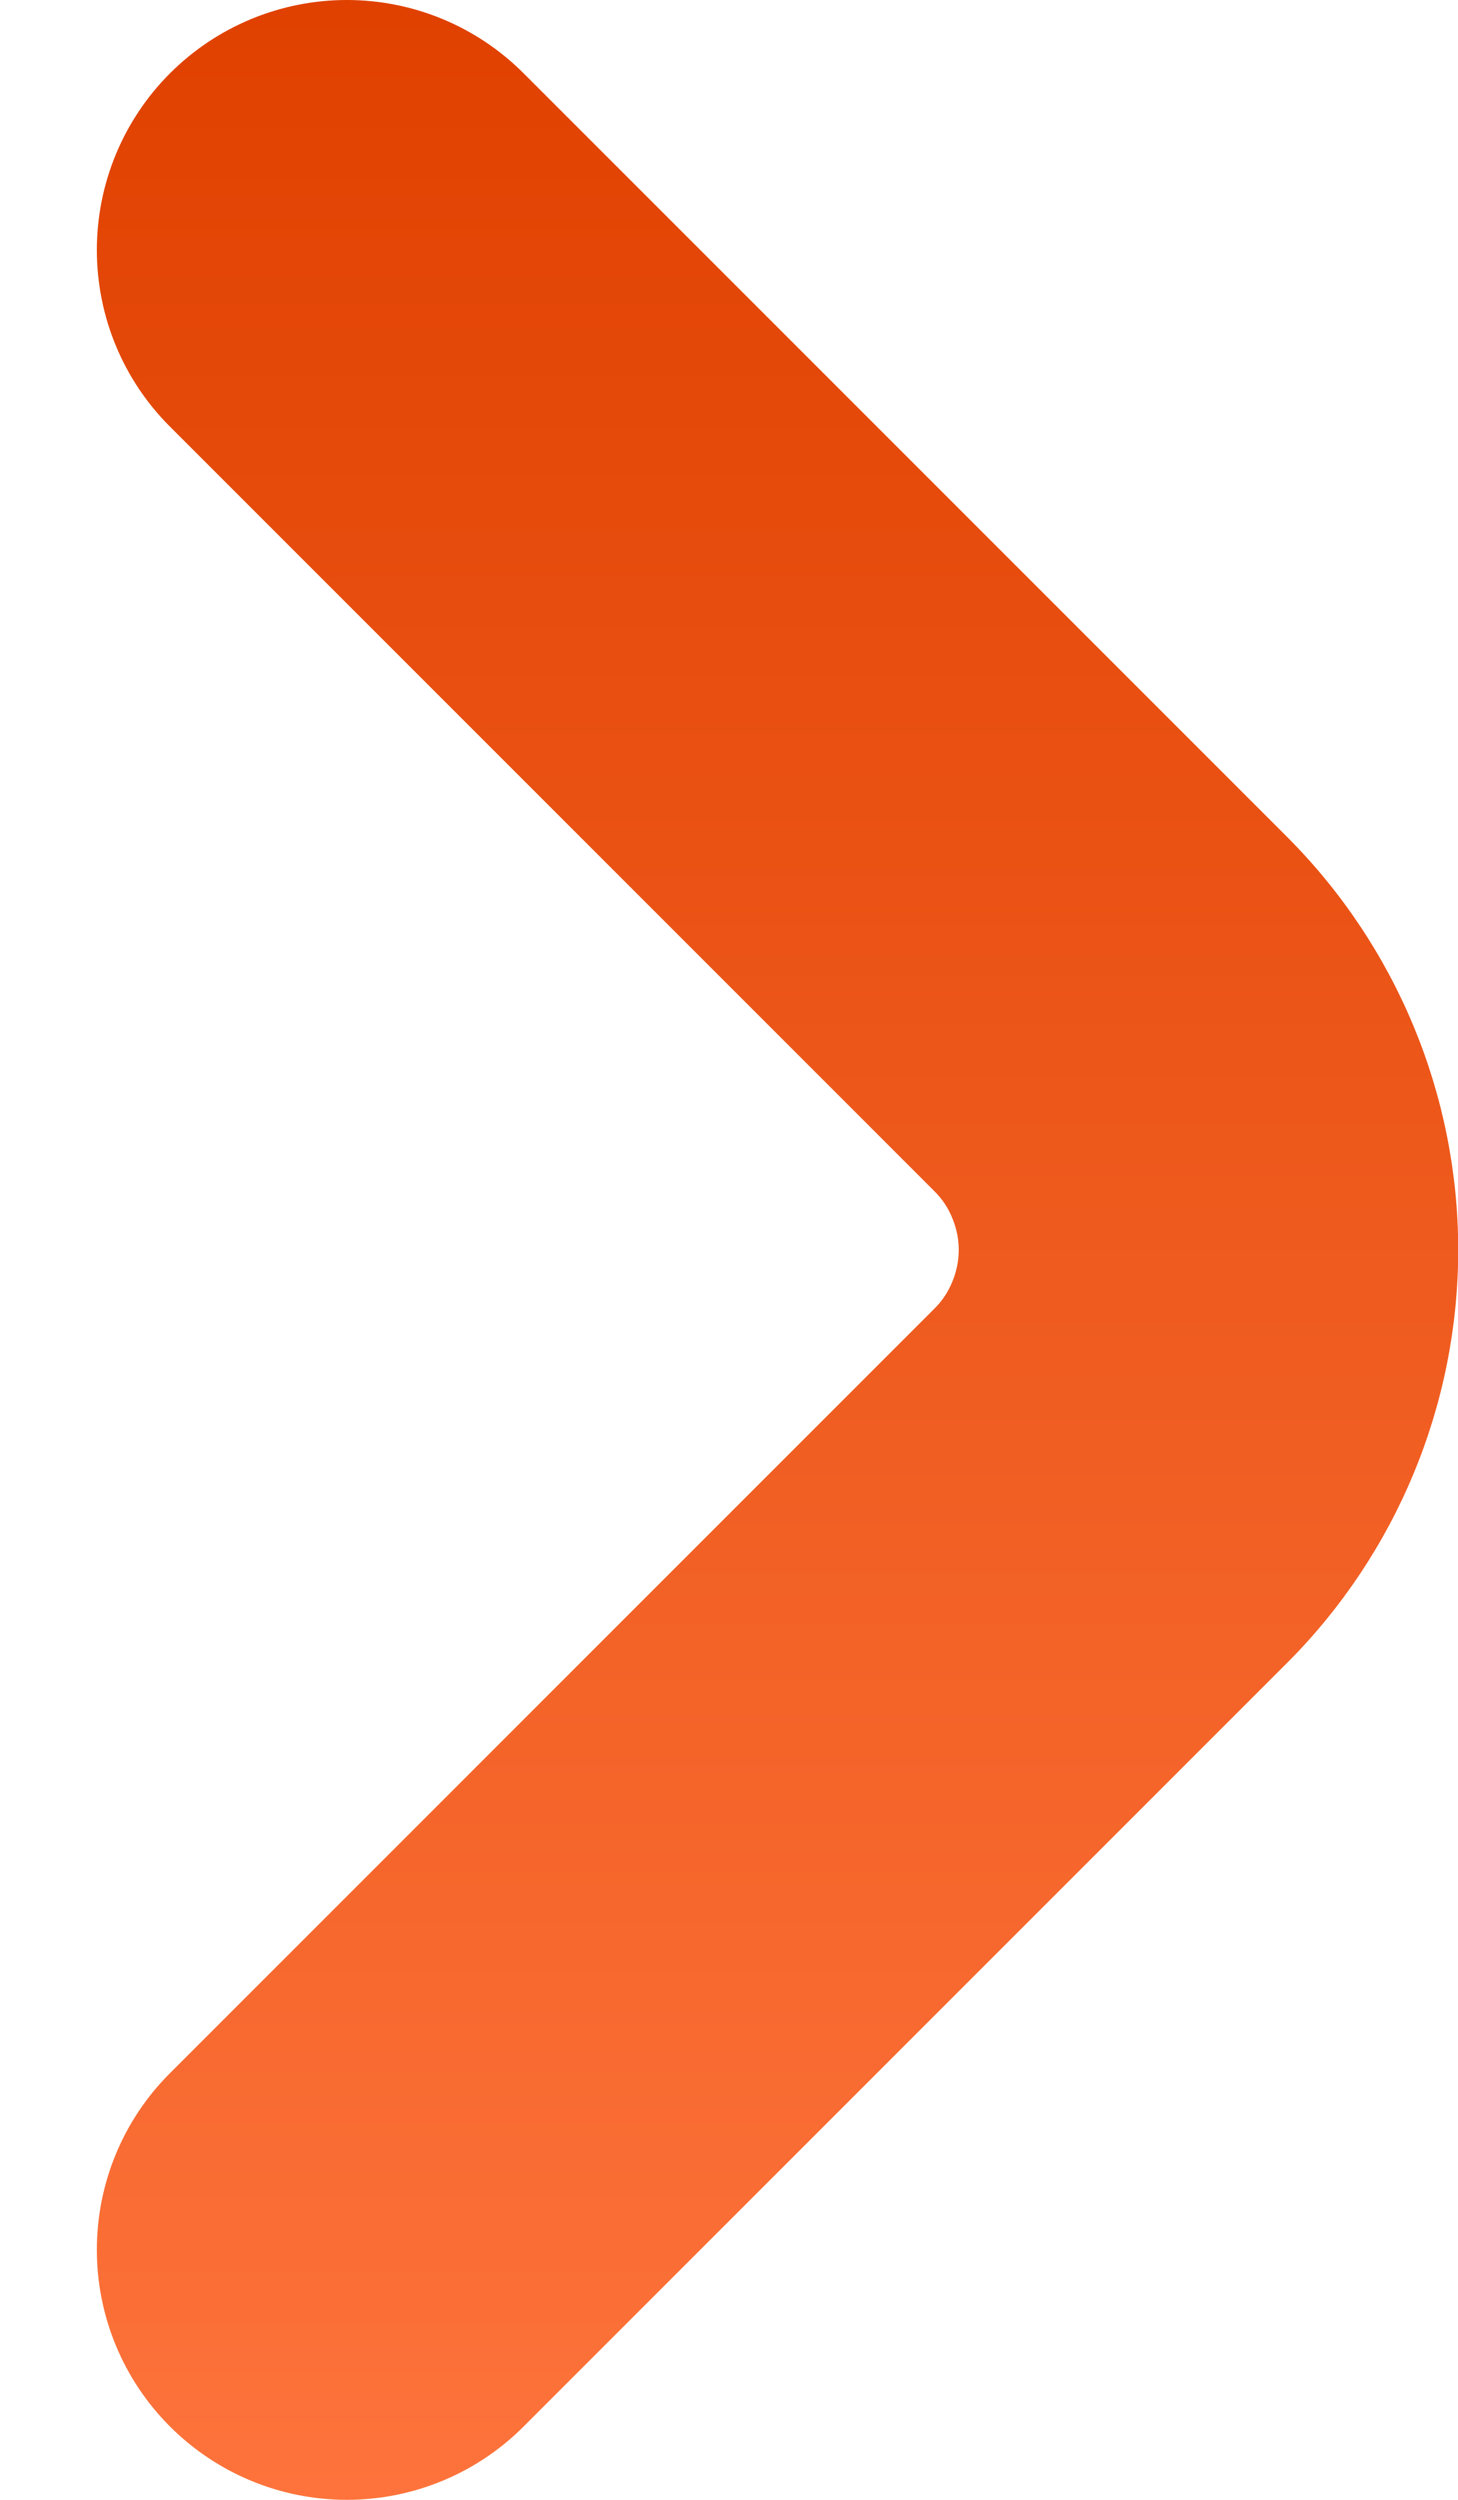 <svg width="7" height="12" viewBox="0 0 7 12" fill="none" xmlns="http://www.w3.org/2000/svg">
<path d="M6.182 7.98L2.513 11.649C2.288 11.874 1.983 12 1.665 12C1.346 12 1.041 11.873 0.816 11.648C0.591 11.423 0.465 11.118 0.465 10.8C0.465 10.481 0.591 10.176 0.817 9.951L4.485 6.283C4.523 6.246 4.552 6.202 4.572 6.153C4.592 6.105 4.603 6.053 4.603 6C4.603 5.947 4.592 5.895 4.572 5.847C4.552 5.798 4.523 5.754 4.485 5.717L0.817 2.049C0.591 1.824 0.465 1.519 0.465 1.2C0.465 0.882 0.591 0.577 0.816 0.352C1.041 0.127 1.346 7.54173e-05 1.665 1.0489e-07C1.983 -7.52076e-05 2.288 0.126 2.513 0.351L6.182 4.02C6.706 4.546 7.001 5.258 7.001 6C7.001 6.742 6.706 7.454 6.182 7.98Z" fill="url(#paint0_linear)"/>
<defs>
<linearGradient id="paint0_linear" x1="3.733" y1="-2.35117e-07" x2="3.733" y2="12" gradientUnits="userSpaceOnUse">
<stop stop-color="#E04100"/>
<stop offset="1" stop-color="#FD733B"/>
</linearGradient>
</defs>
</svg>
